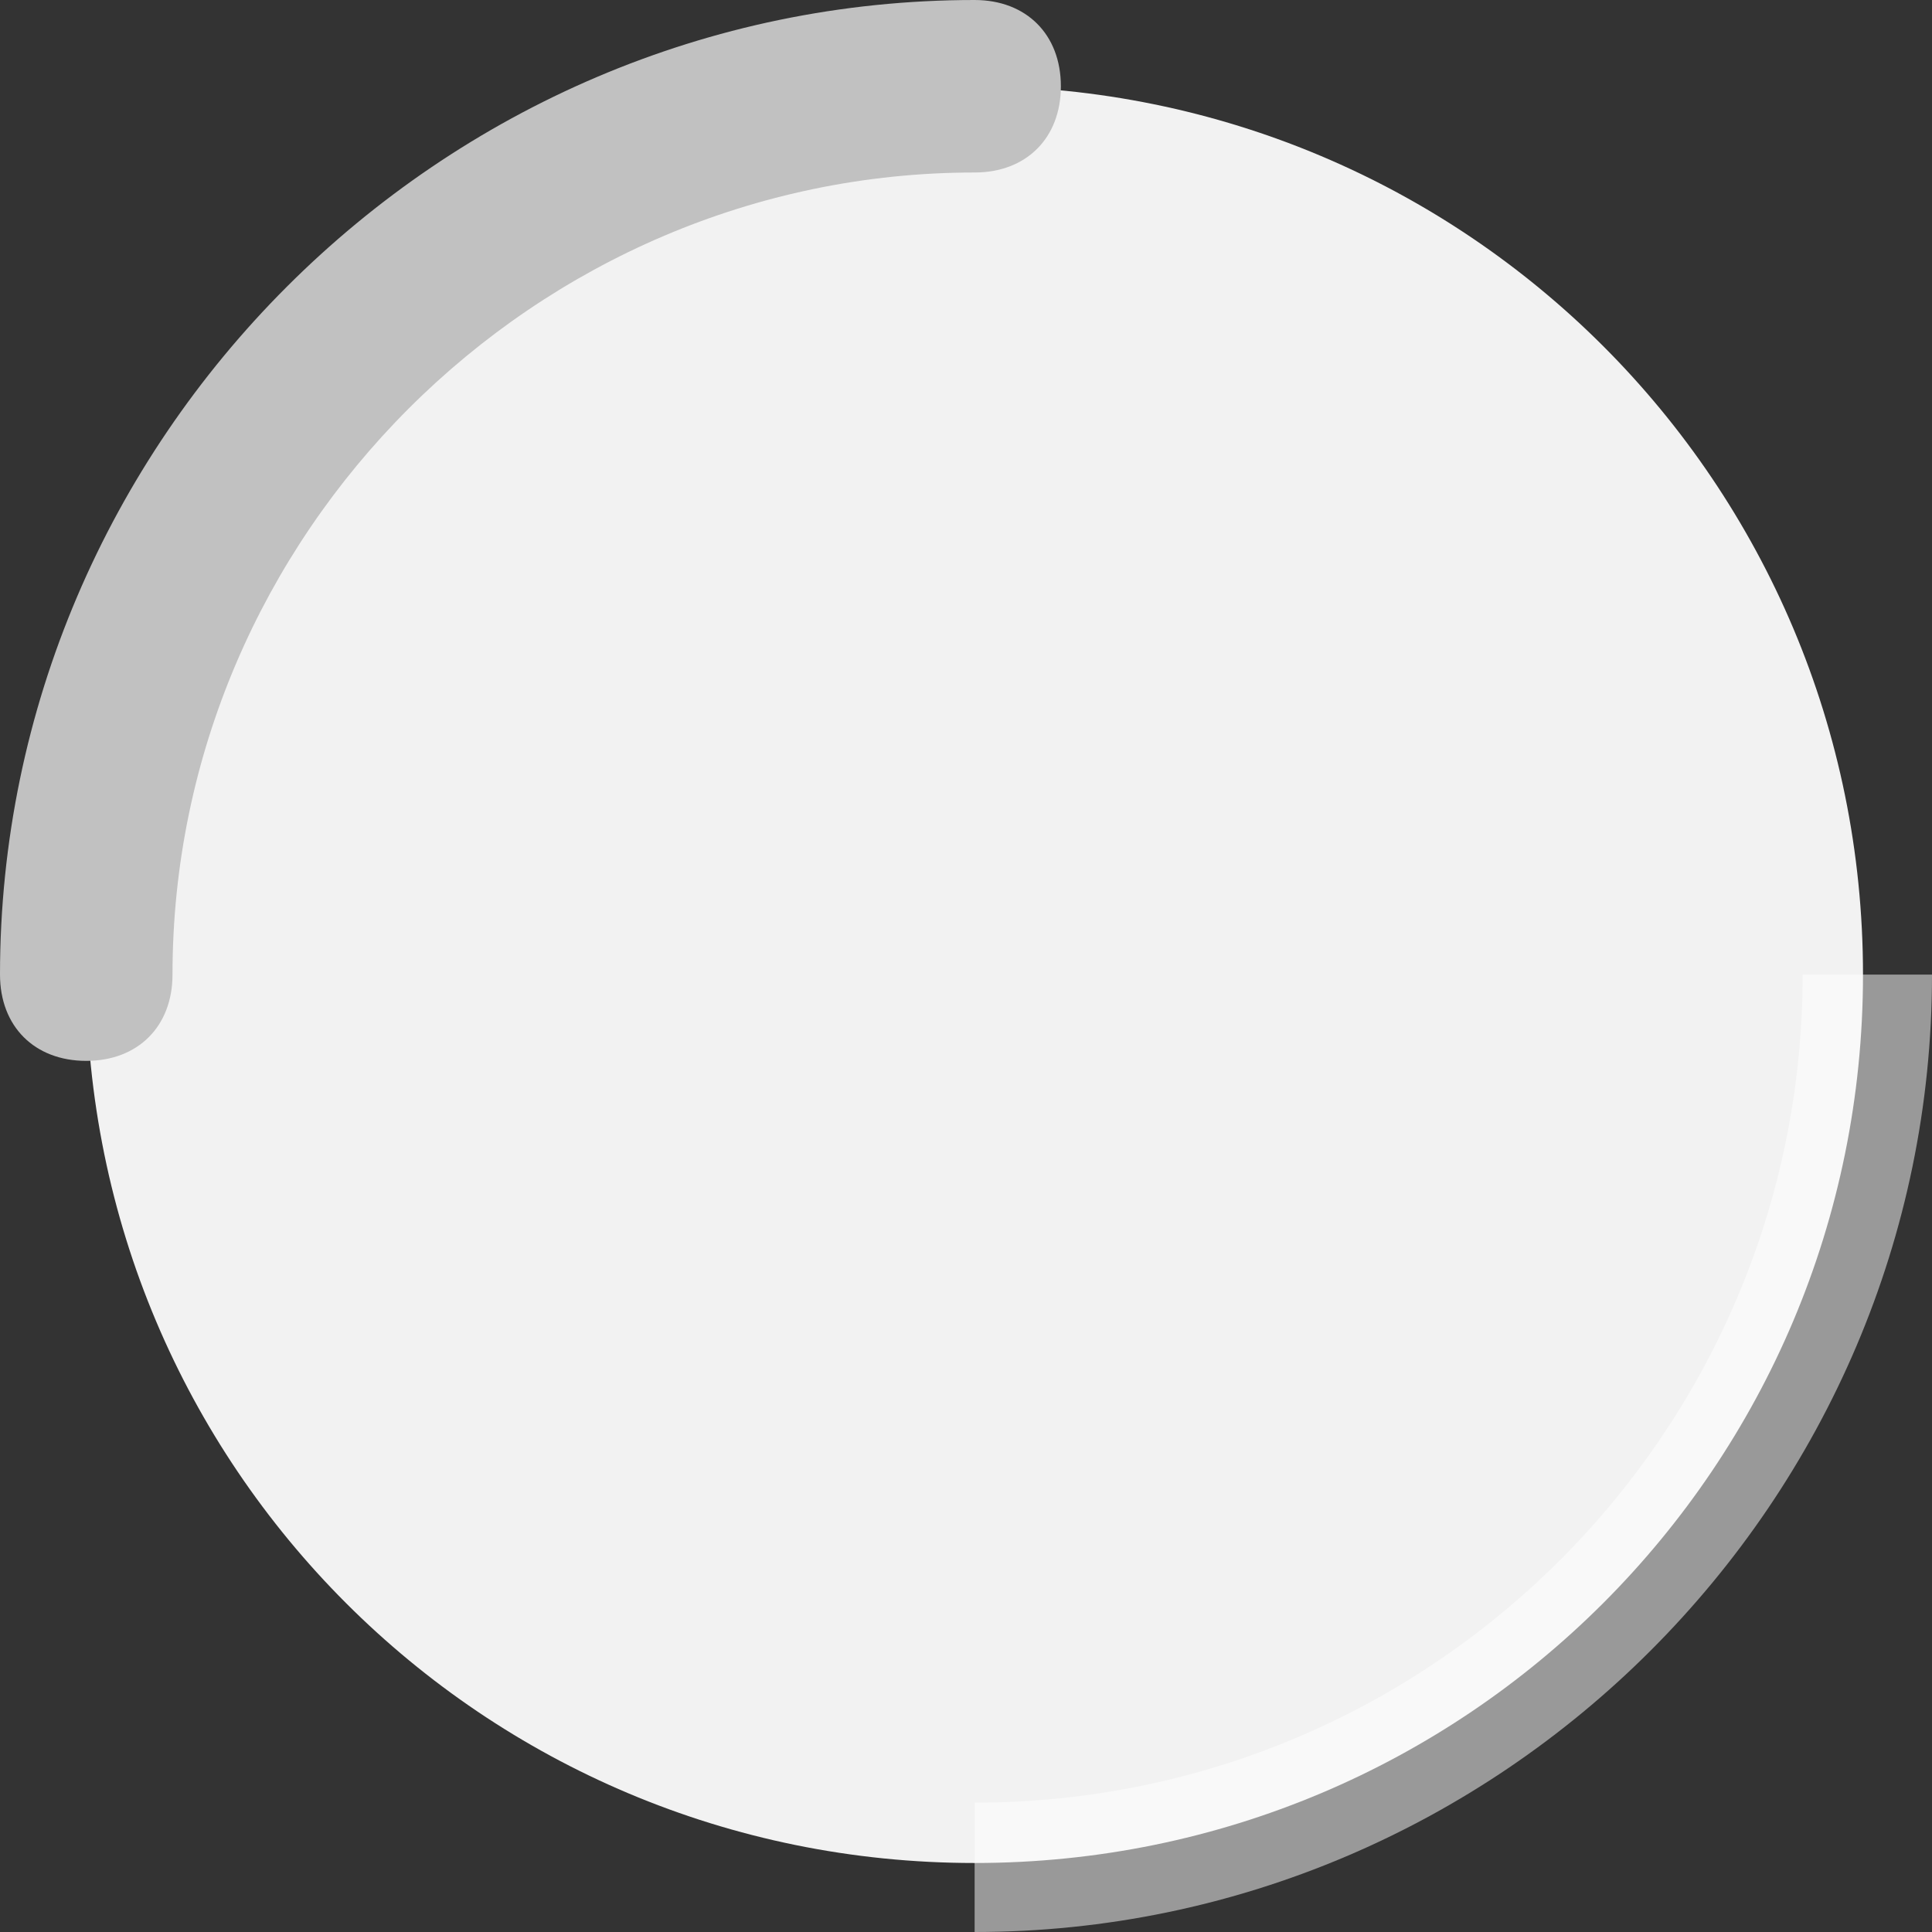 <?xml version="1.0" encoding="utf-8"?>
<!-- Generator: Adobe Illustrator 22.1.0, SVG Export Plug-In . SVG Version: 6.00 Build 0)  -->
<svg version="1.1" id="Capa_1" xmlns="http://www.w3.org/2000/svg" xmlns:xlink="http://www.w3.org/1999/xlink" x="0px" y="0px"
	 viewBox="0 0 22.4 22.4" style="enable-background:new 0 0 22.4 22.4;" xml:space="preserve">
<rect x="0" y="0" width="22.4" height="22.4" fill="#333333" stroke="none"/>
<style type="text/css">
	.st0{fill:#B52728;}
	.st1{fill:#3A3B38;}
	.st2{fill:#929292;}
	.st3{fill:#6B6B6B;}
	.st4{fill:#9D9D9D;}
	.st5{fill:#FFFFFF;}
	.st6{fill:#C0C0C0;}
	.st7{opacity:0.5;}
	.st8{fill:#3A3C39;}
	.st9{fill:#C22026;}
	.st10{fill:#F2F2F2;}
	.st11{fill:#9E9E9E;}
	.st12{fill:#C1C1C1;}
	.st13{fill:#D3D3D3;}
	.st14{fill:#969696;}
	.st15{opacity:0.85;}
	.st16{fill:#4D4D4D;}
	.st17{fill:none;stroke:#4D4D4D;stroke-width:1.5;stroke-miterlimit:10;}
	.st18{fill:#22BF7C;}
	.st19{fill:#FF8400;}
	.st20{fill:#B0B0B0;}
	.st21{fill:none;stroke:#FFFFFF;stroke-width:1.5;stroke-miterlimit:10;}
	.st22{fill:#CCCCCC;}
	.st23{fill:#444444;}
</style>
<g>
	<g>
		<path class="st10" d="M11.3,21.6L11.3,21.6C5.6,21.6,1,17,1,11.3v0C1,5.6,5.6,1,11.3,1h0C17,1,21.6,5.6,21.6,11.3v0
			C21.6,17,17,21.6,11.3,21.6z"/>
	</g>
	<g>
		<path class="st12" d="M1,12.3c-0.6,0-1-0.4-1-1C0,5.1,5.1,0,11.3,0c0.6,0,1,0.4,1,1s-0.4,1-1,1C6.2,2,2,6.2,2,11.3
			C2,11.9,1.6,12.3,1,12.3z"/>
	</g>
	<g class="st7">
		<path class="st5" d="M11.3,22.4v-1.5c5.3,0,9.6-4.3,9.6-9.6h1.5C22.4,17.4,17.4,22.4,11.3,22.4z"/>
	</g>
</g>
</svg>
